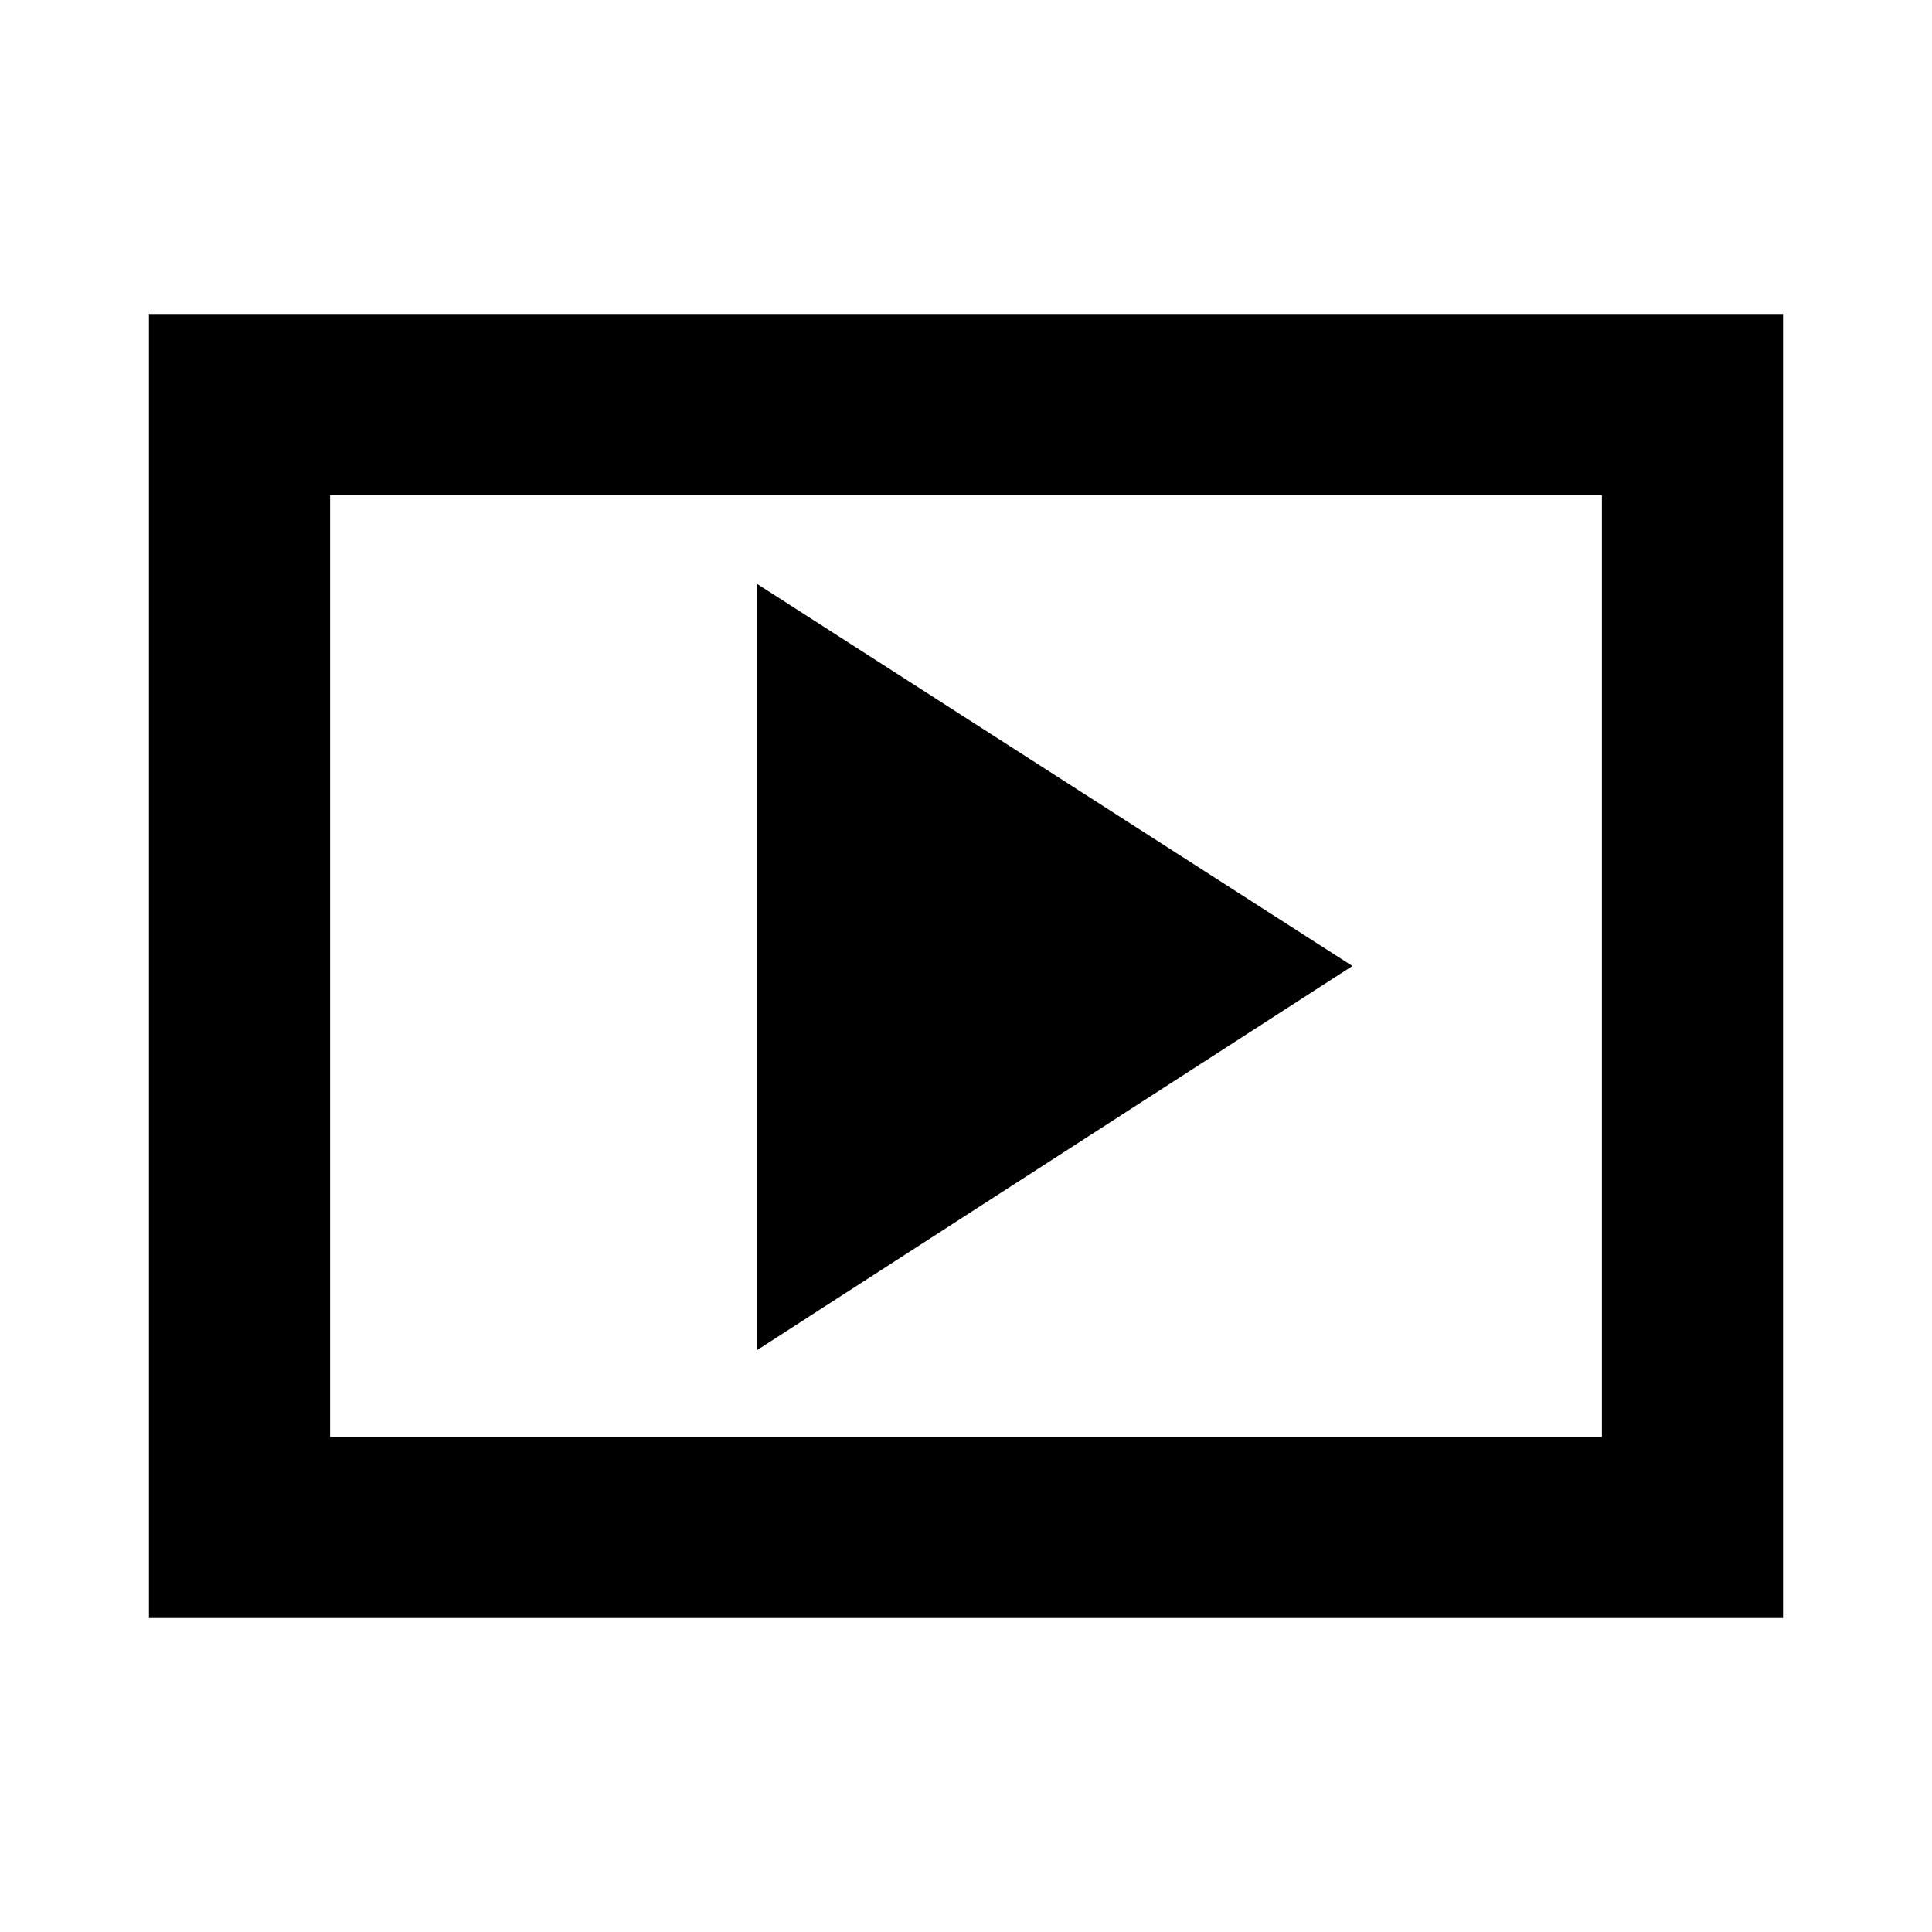 <svg xmlns="http://www.w3.org/2000/svg" height="20" width="20"><path d="M7.833 13.979 14 10 7.833 6.042ZM1.542 16.75V3.25H18.458V16.75ZM3.417 14.875H16.583V5.125H3.417ZM3.417 14.875V5.125V14.875Z"/></svg>
